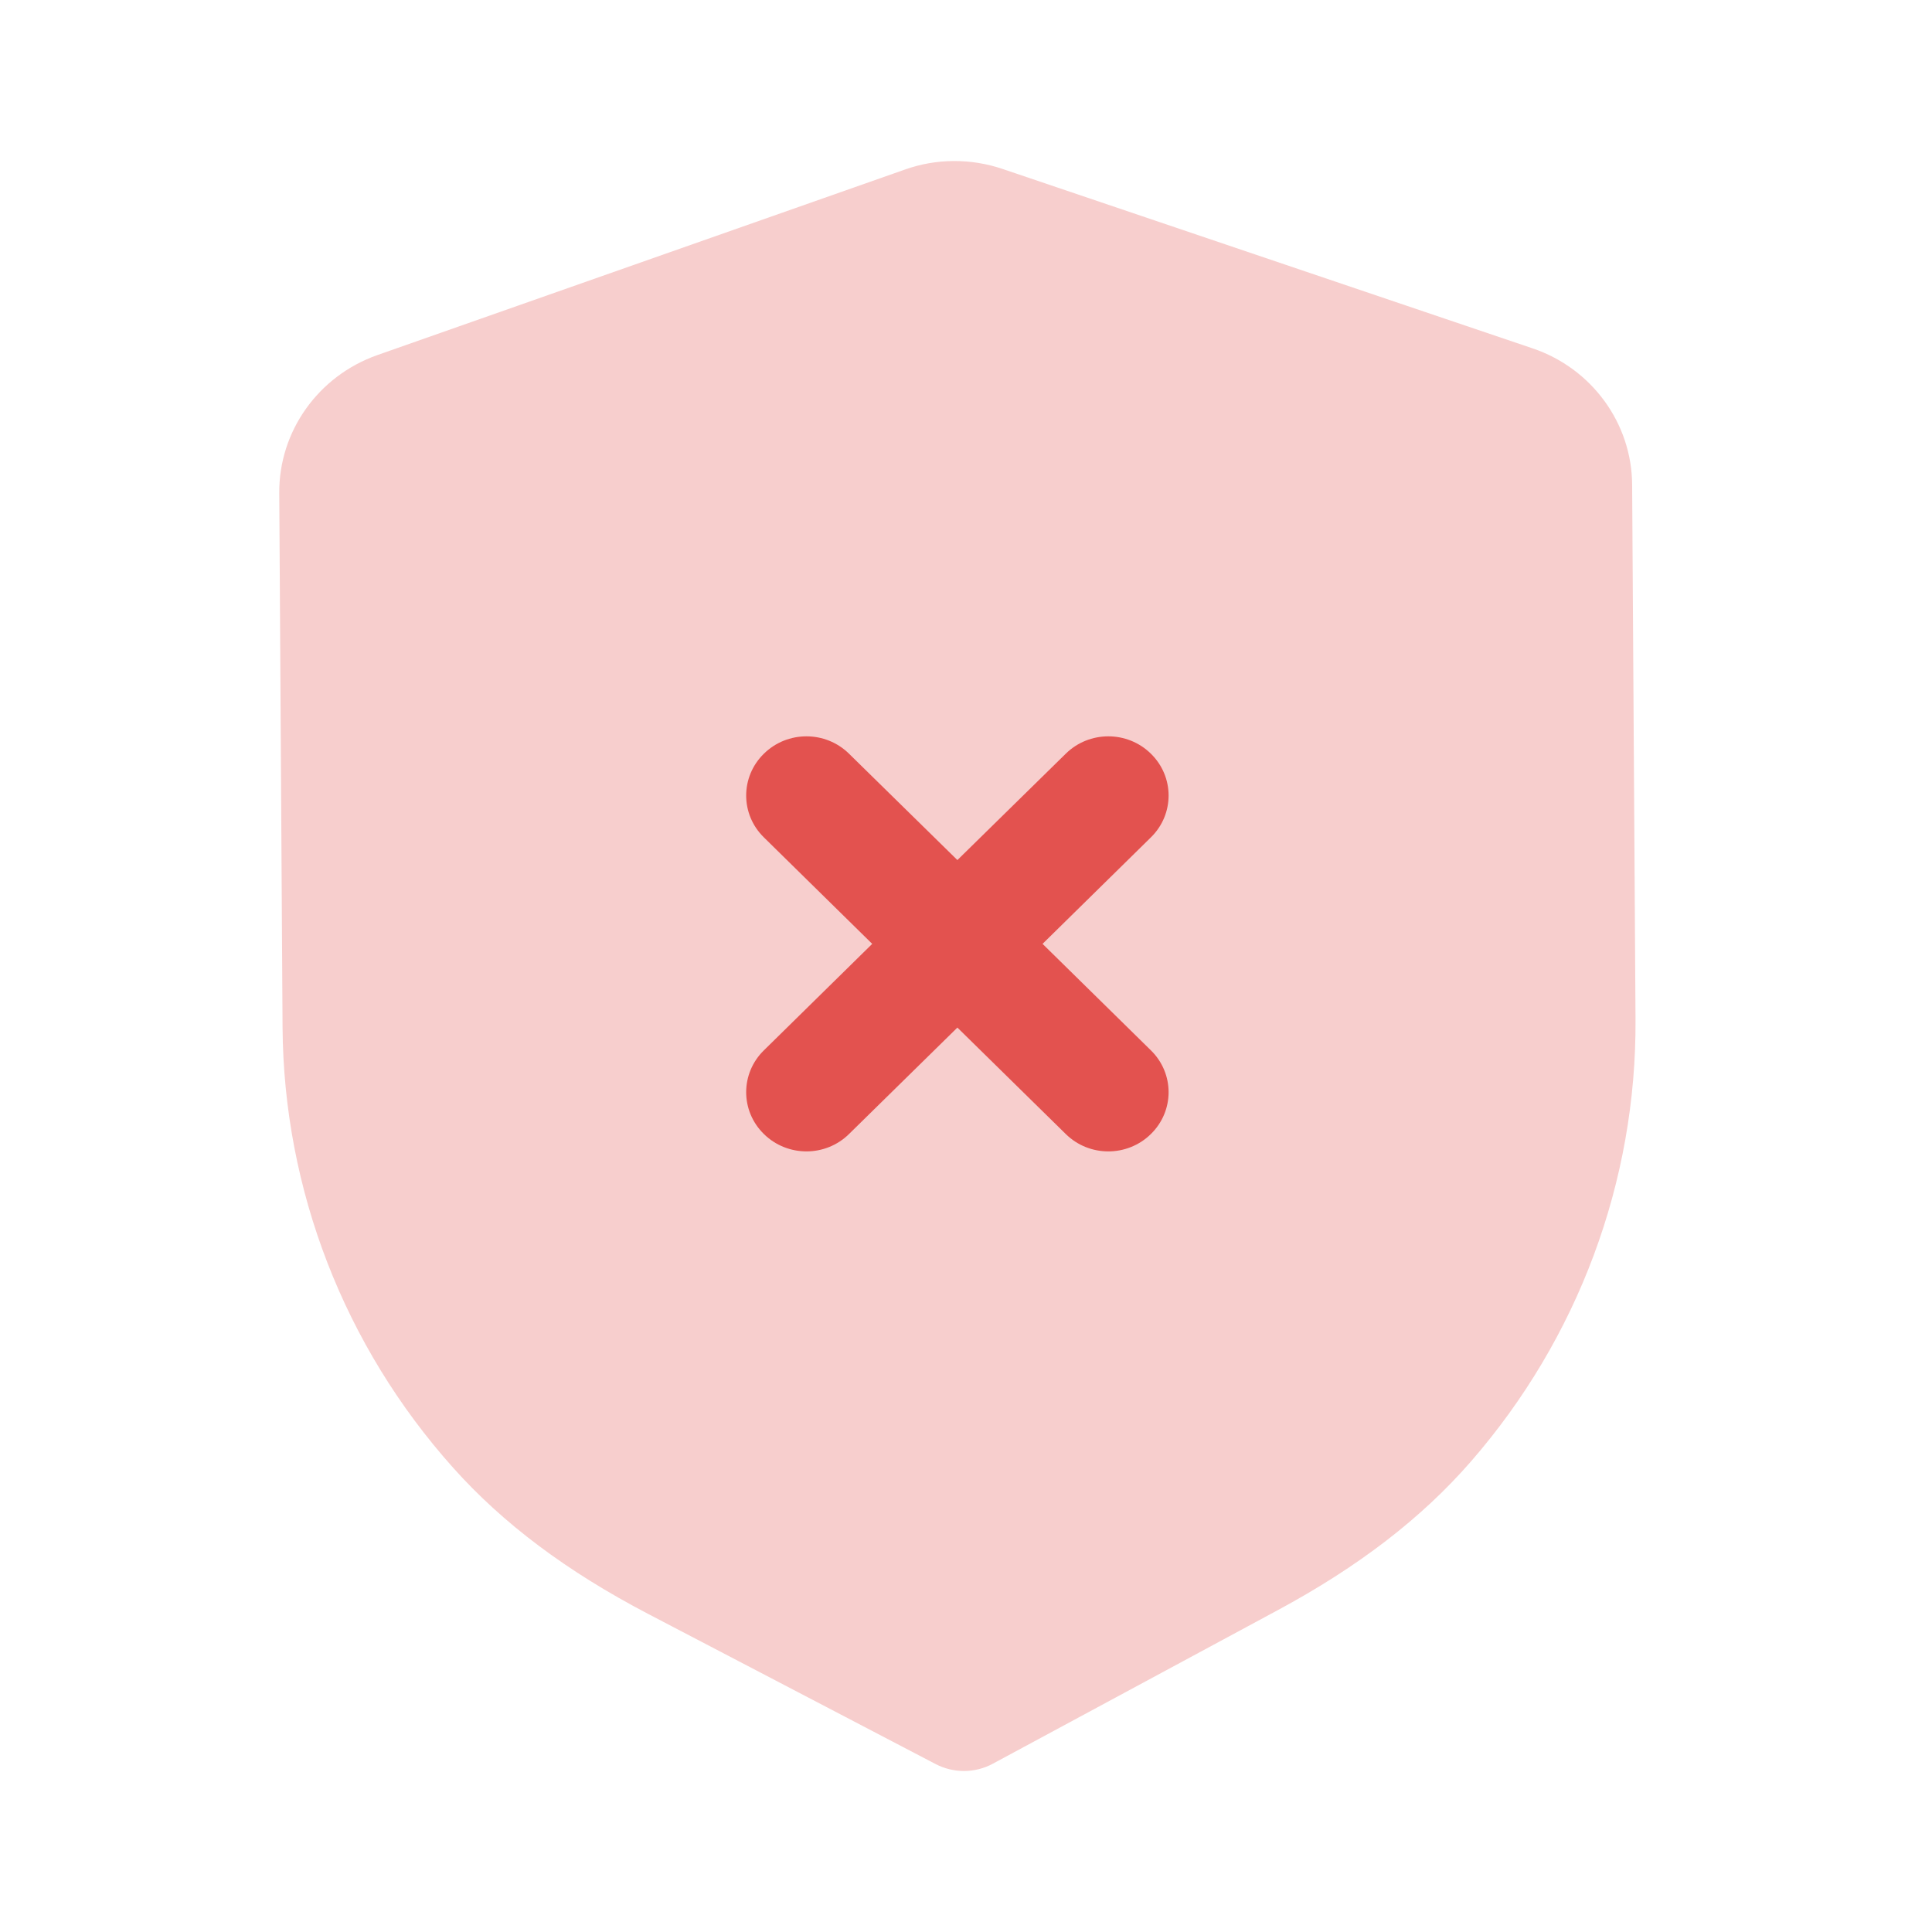 <svg width="24" height="24" viewBox="0 0 24 24" fill="none" xmlns="http://www.w3.org/2000/svg">
<path fill-rule="evenodd" clip-rule="evenodd" d="M11.978 22C11.855 22 11.734 21.972 11.623 21.914L8.054 20.05C7.04 19.52 6.248 18.926 5.63 18.234C4.275 16.72 3.523 14.776 3.51 12.76L3.469 6.124C3.464 5.358 3.953 4.671 4.685 4.412L11.239 2.107C11.629 1.967 12.063 1.965 12.458 2.1L19.037 4.327C19.773 4.575 20.271 5.257 20.275 6.022L20.317 12.663C20.33 14.676 19.604 16.627 18.27 18.158C17.658 18.86 16.874 19.463 15.871 20.003L12.334 21.909C12.224 21.969 12.101 21.999 11.978 22" fill="#F7CECD"/>
<path fill-rule="evenodd" clip-rule="evenodd" d="M12.951 11.725L14.297 10.402C14.59 10.115 14.59 9.65 14.297 9.363C14.005 9.075 13.531 9.075 13.239 9.363L11.893 10.684L10.547 9.363C10.255 9.075 9.781 9.075 9.489 9.363C9.196 9.65 9.196 10.115 9.489 10.402L10.835 11.725L9.489 13.048C9.196 13.335 9.196 13.8 9.489 14.087C9.635 14.231 9.827 14.303 10.019 14.303C10.209 14.303 10.401 14.231 10.547 14.087L11.893 12.765L13.239 14.087C13.385 14.231 13.576 14.303 13.768 14.303C13.959 14.303 14.151 14.231 14.297 14.087C14.59 13.8 14.59 13.335 14.297 13.048L12.951 11.725Z" fill="#E3524F"/>
</svg>
